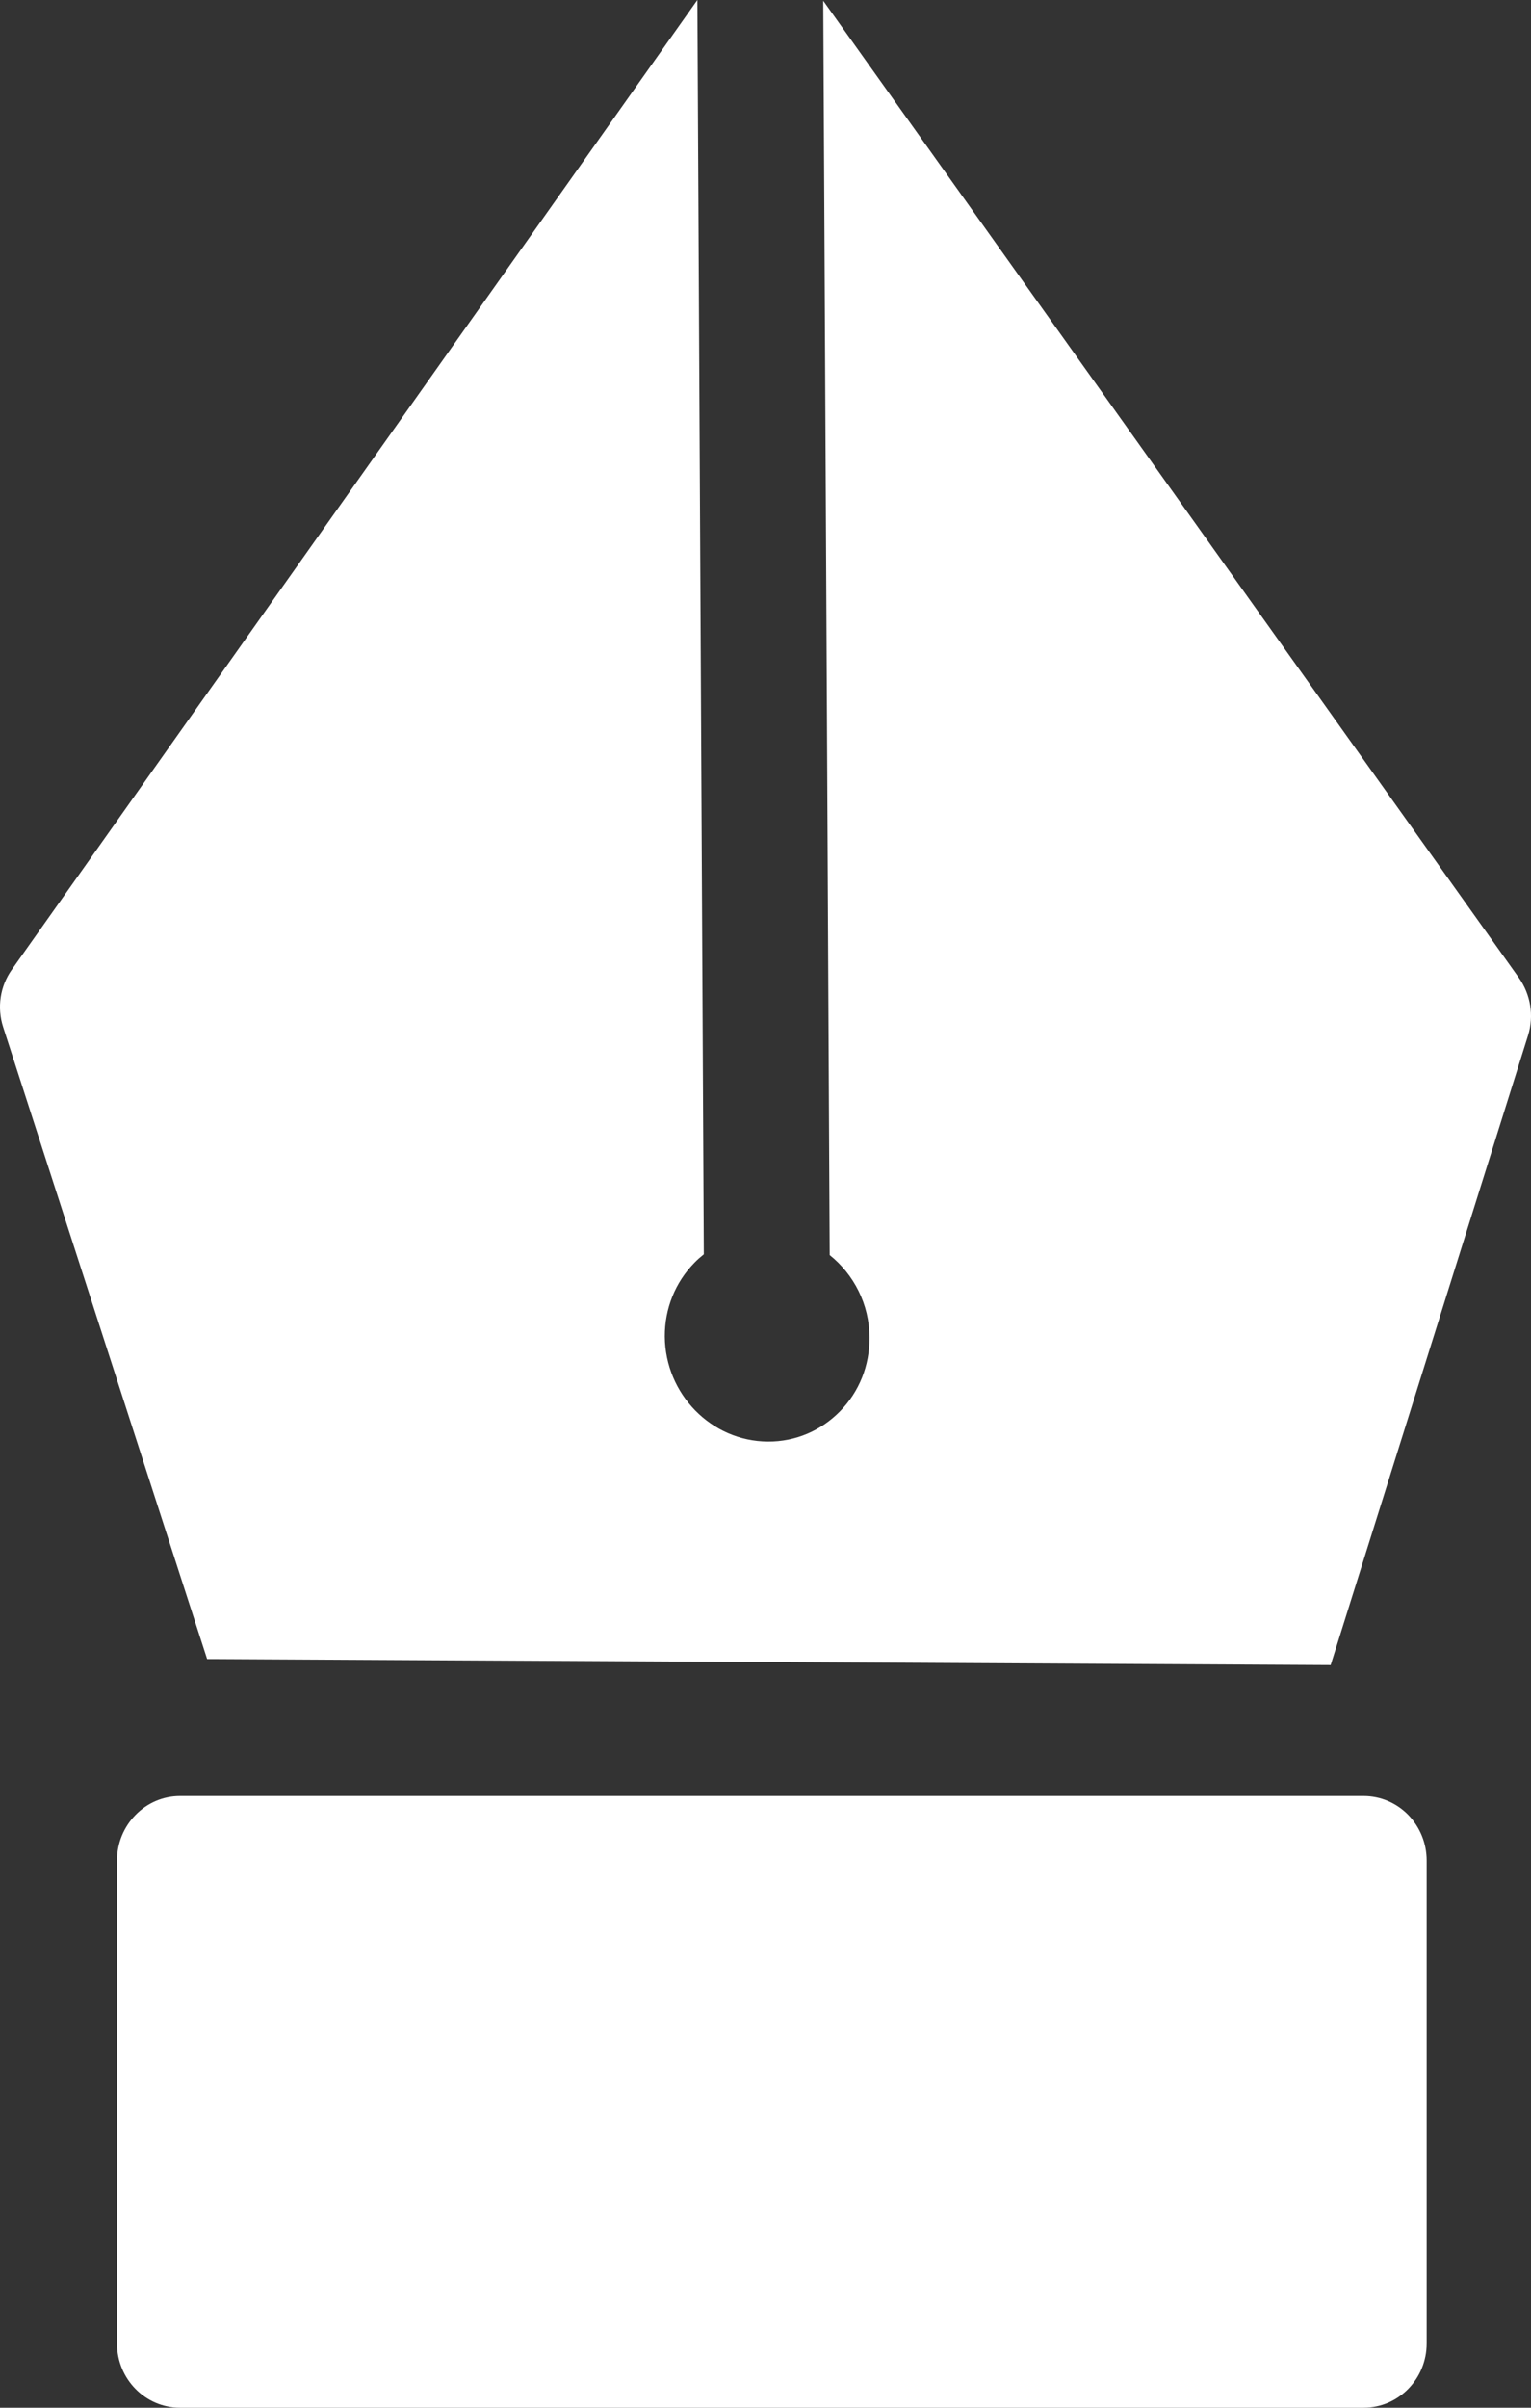 <svg width="14" height="22" viewBox="0 0 14 22" fill="none" xmlns="http://www.w3.org/2000/svg">
<rect x="0" y="0" width="14" height="22" fill="#333333" stroke="none"/>
<path d="M13.973 9.461C14.029 9.282 13.997 9.087 13.889 8.934L7.528 0.007L7.587 11.468C7.807 11.644 7.95 11.916 7.951 12.221C7.953 12.477 7.857 12.717 7.681 12.896C7.505 13.075 7.271 13.174 7.021 13.172C6.505 13.169 6.083 12.739 6.079 12.212C6.078 11.957 6.174 11.718 6.35 11.538C6.377 11.51 6.406 11.485 6.436 11.461L6.377 0L0.108 8.86C0.001 9.011 -0.029 9.206 0.029 9.385L1.894 15.159L12.168 15.214L13.973 9.461Z" fill="#fff"/>
<path d="M1.646 22L12.47 22C12.788 22 13.046 21.737 13.046 21.413L13.046 16.999C13.046 16.843 12.985 16.694 12.877 16.583C12.769 16.473 12.623 16.411 12.47 16.411L1.646 16.411C1.493 16.411 1.347 16.473 1.239 16.584C1.131 16.694 1.07 16.843 1.07 16.999L1.07 21.413C1.07 21.737 1.328 22 1.646 22Z" fill="#fff"/>
</svg>
